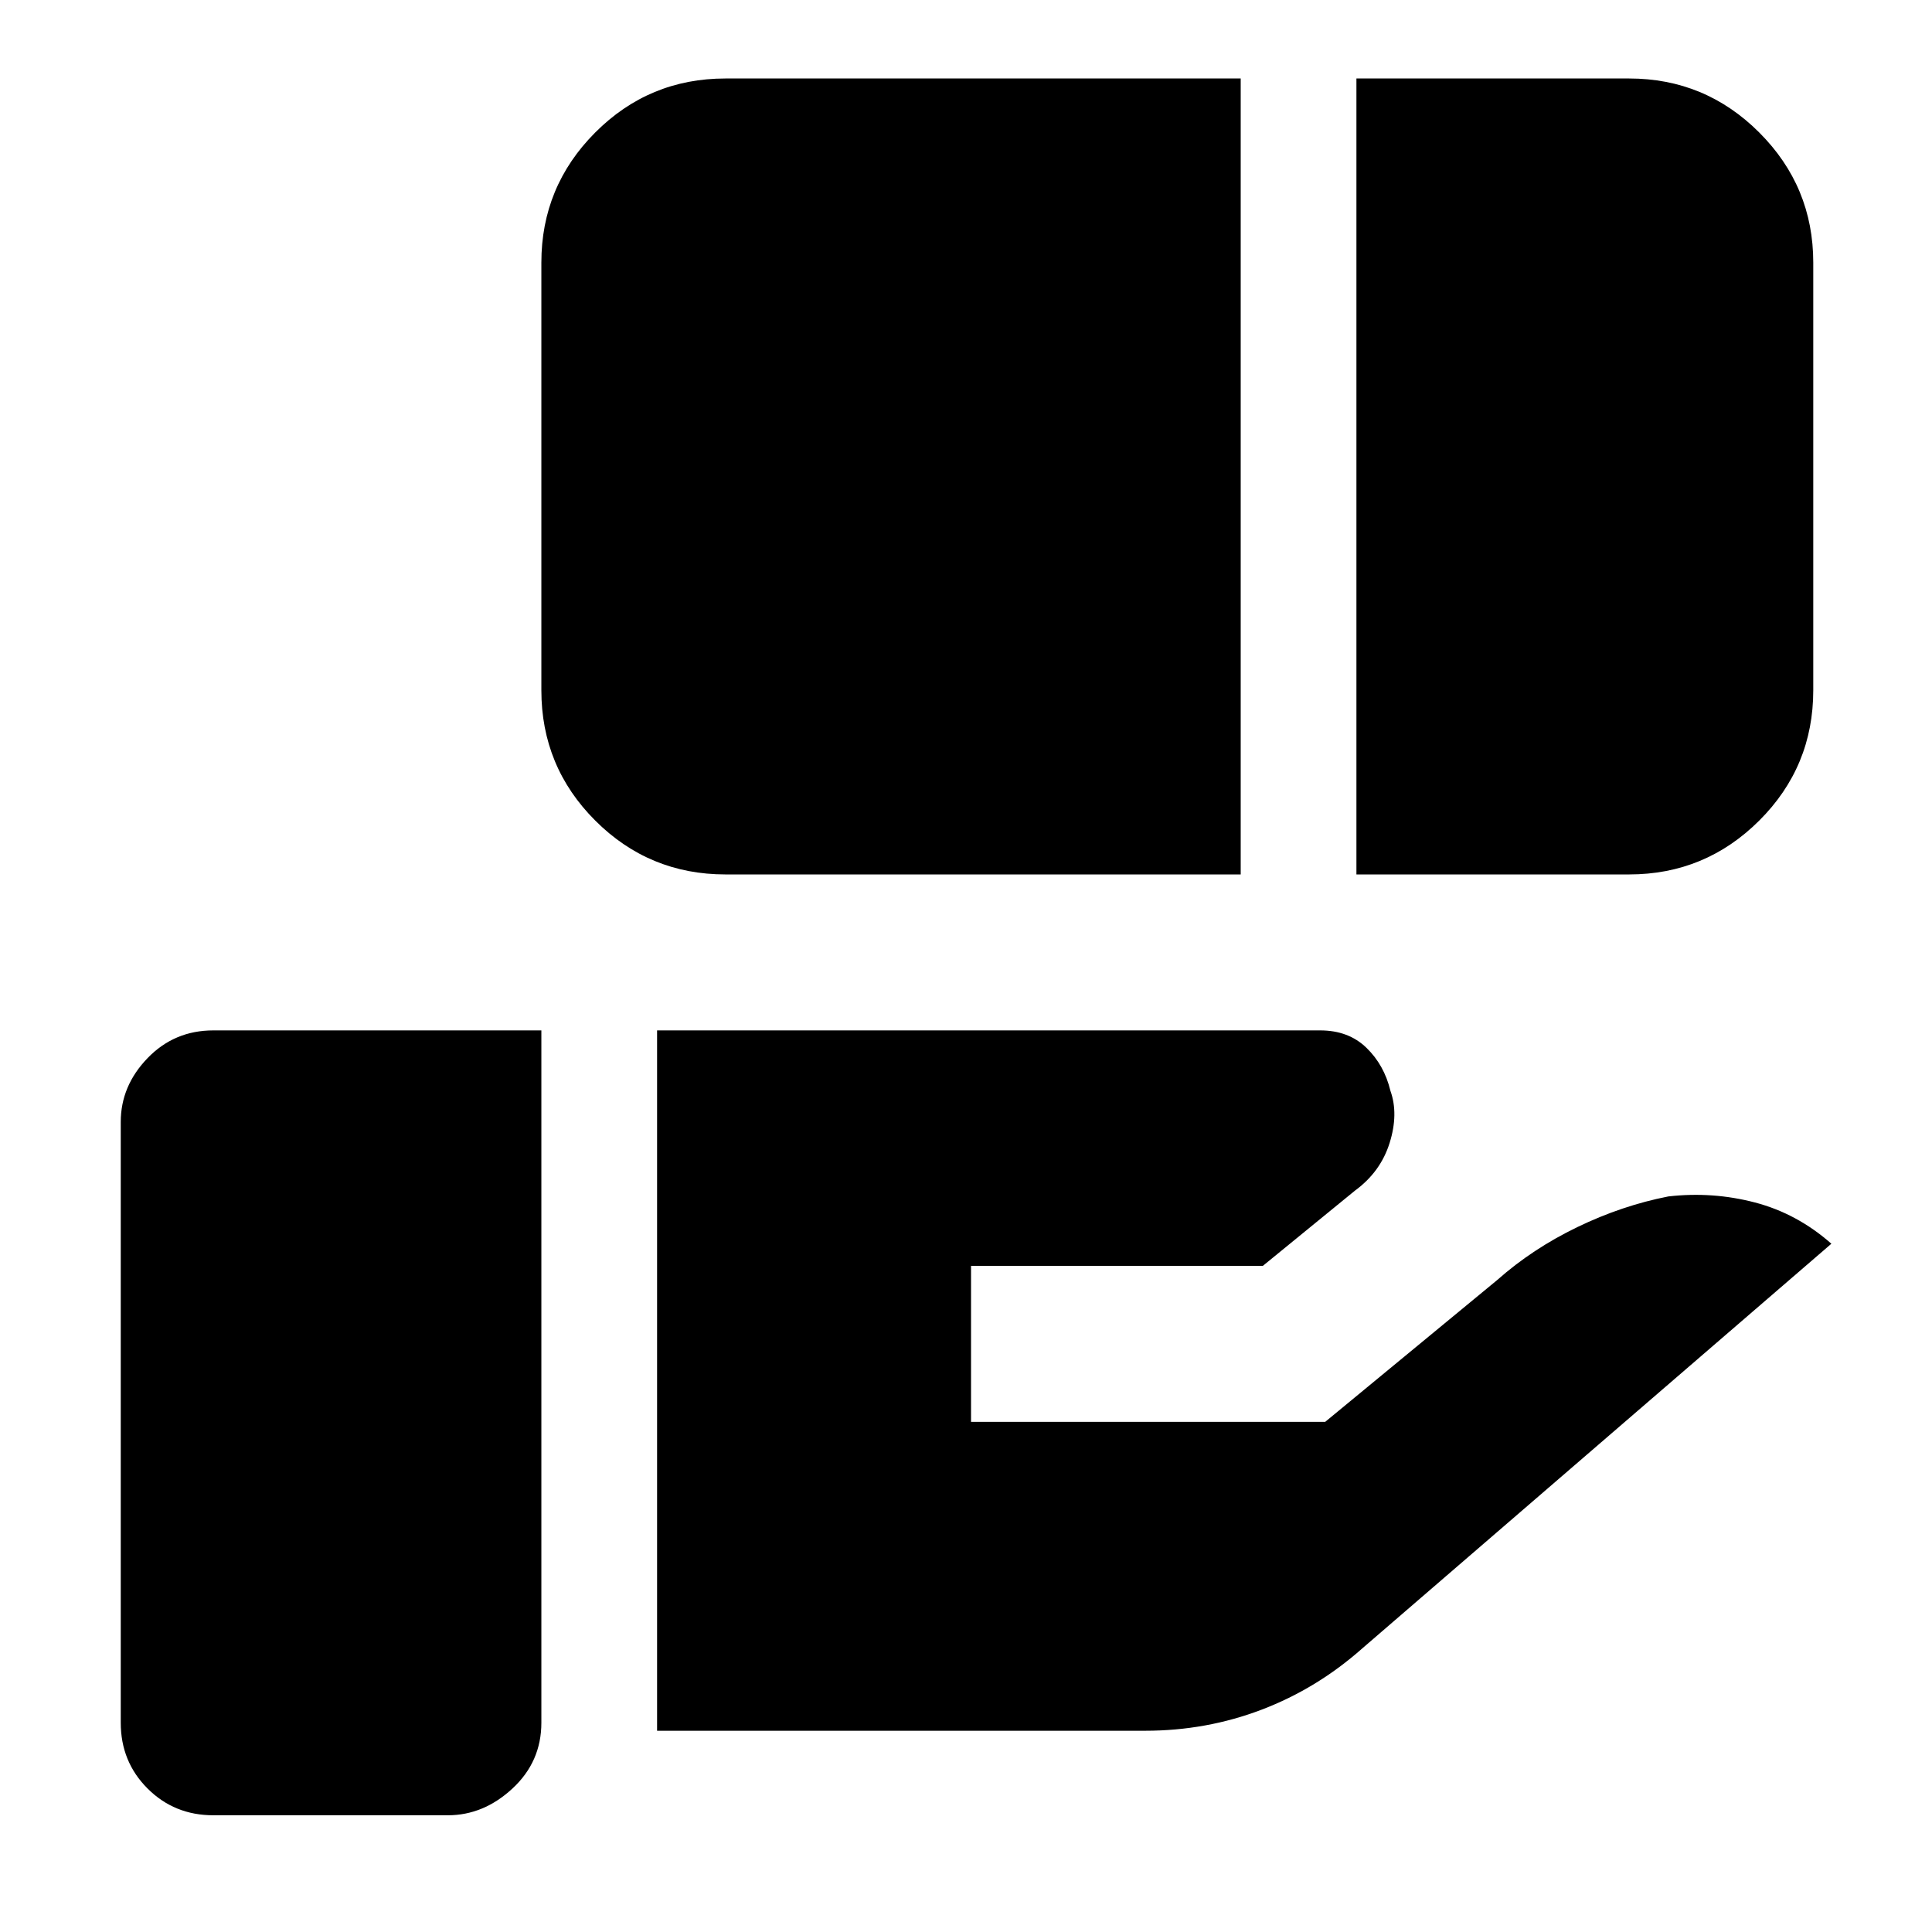 <svg xmlns="http://www.w3.org/2000/svg" height="48" viewBox="0 -960 960 960" width="48"><path d="M360.5-525.5q-37.96 0-64.73-26.77Q269-579.04 269-617v-212.5q0-37.83 26.77-64.67Q322.54-921 360.5-921h256v395.5h-256Zm313.5 0V-921h135.5q37.8 0 64.65 26.83Q901-867.33 901-829.5V-617q0 37.96-26.83 64.73-26.84 26.77-64.67 26.77H674ZM326.5-100v-348H656q14.04 0 22.92 8.59 8.89 8.58 11.98 21.45 4.1 11.46-.4 25.86-4.5 14.39-17.19 23.69L627.5-331h-145v77.5h176L744-324q17.5-15.5 39.75-26.25T829-365.5q22-2.5 43 3t38 20.5L677-141q-22.57 20.03-50.06 30.51Q599.45-100 569-100H326.5ZM106-58q-19.39 0-32.69-13.31Q60-84.61 60-104v-298.5q0-17.92 13.31-31.71Q86.61-448 106-448h163v344q0 19.39-14.35 32.69Q240.3-58 222.5-58H106Z"/></svg>